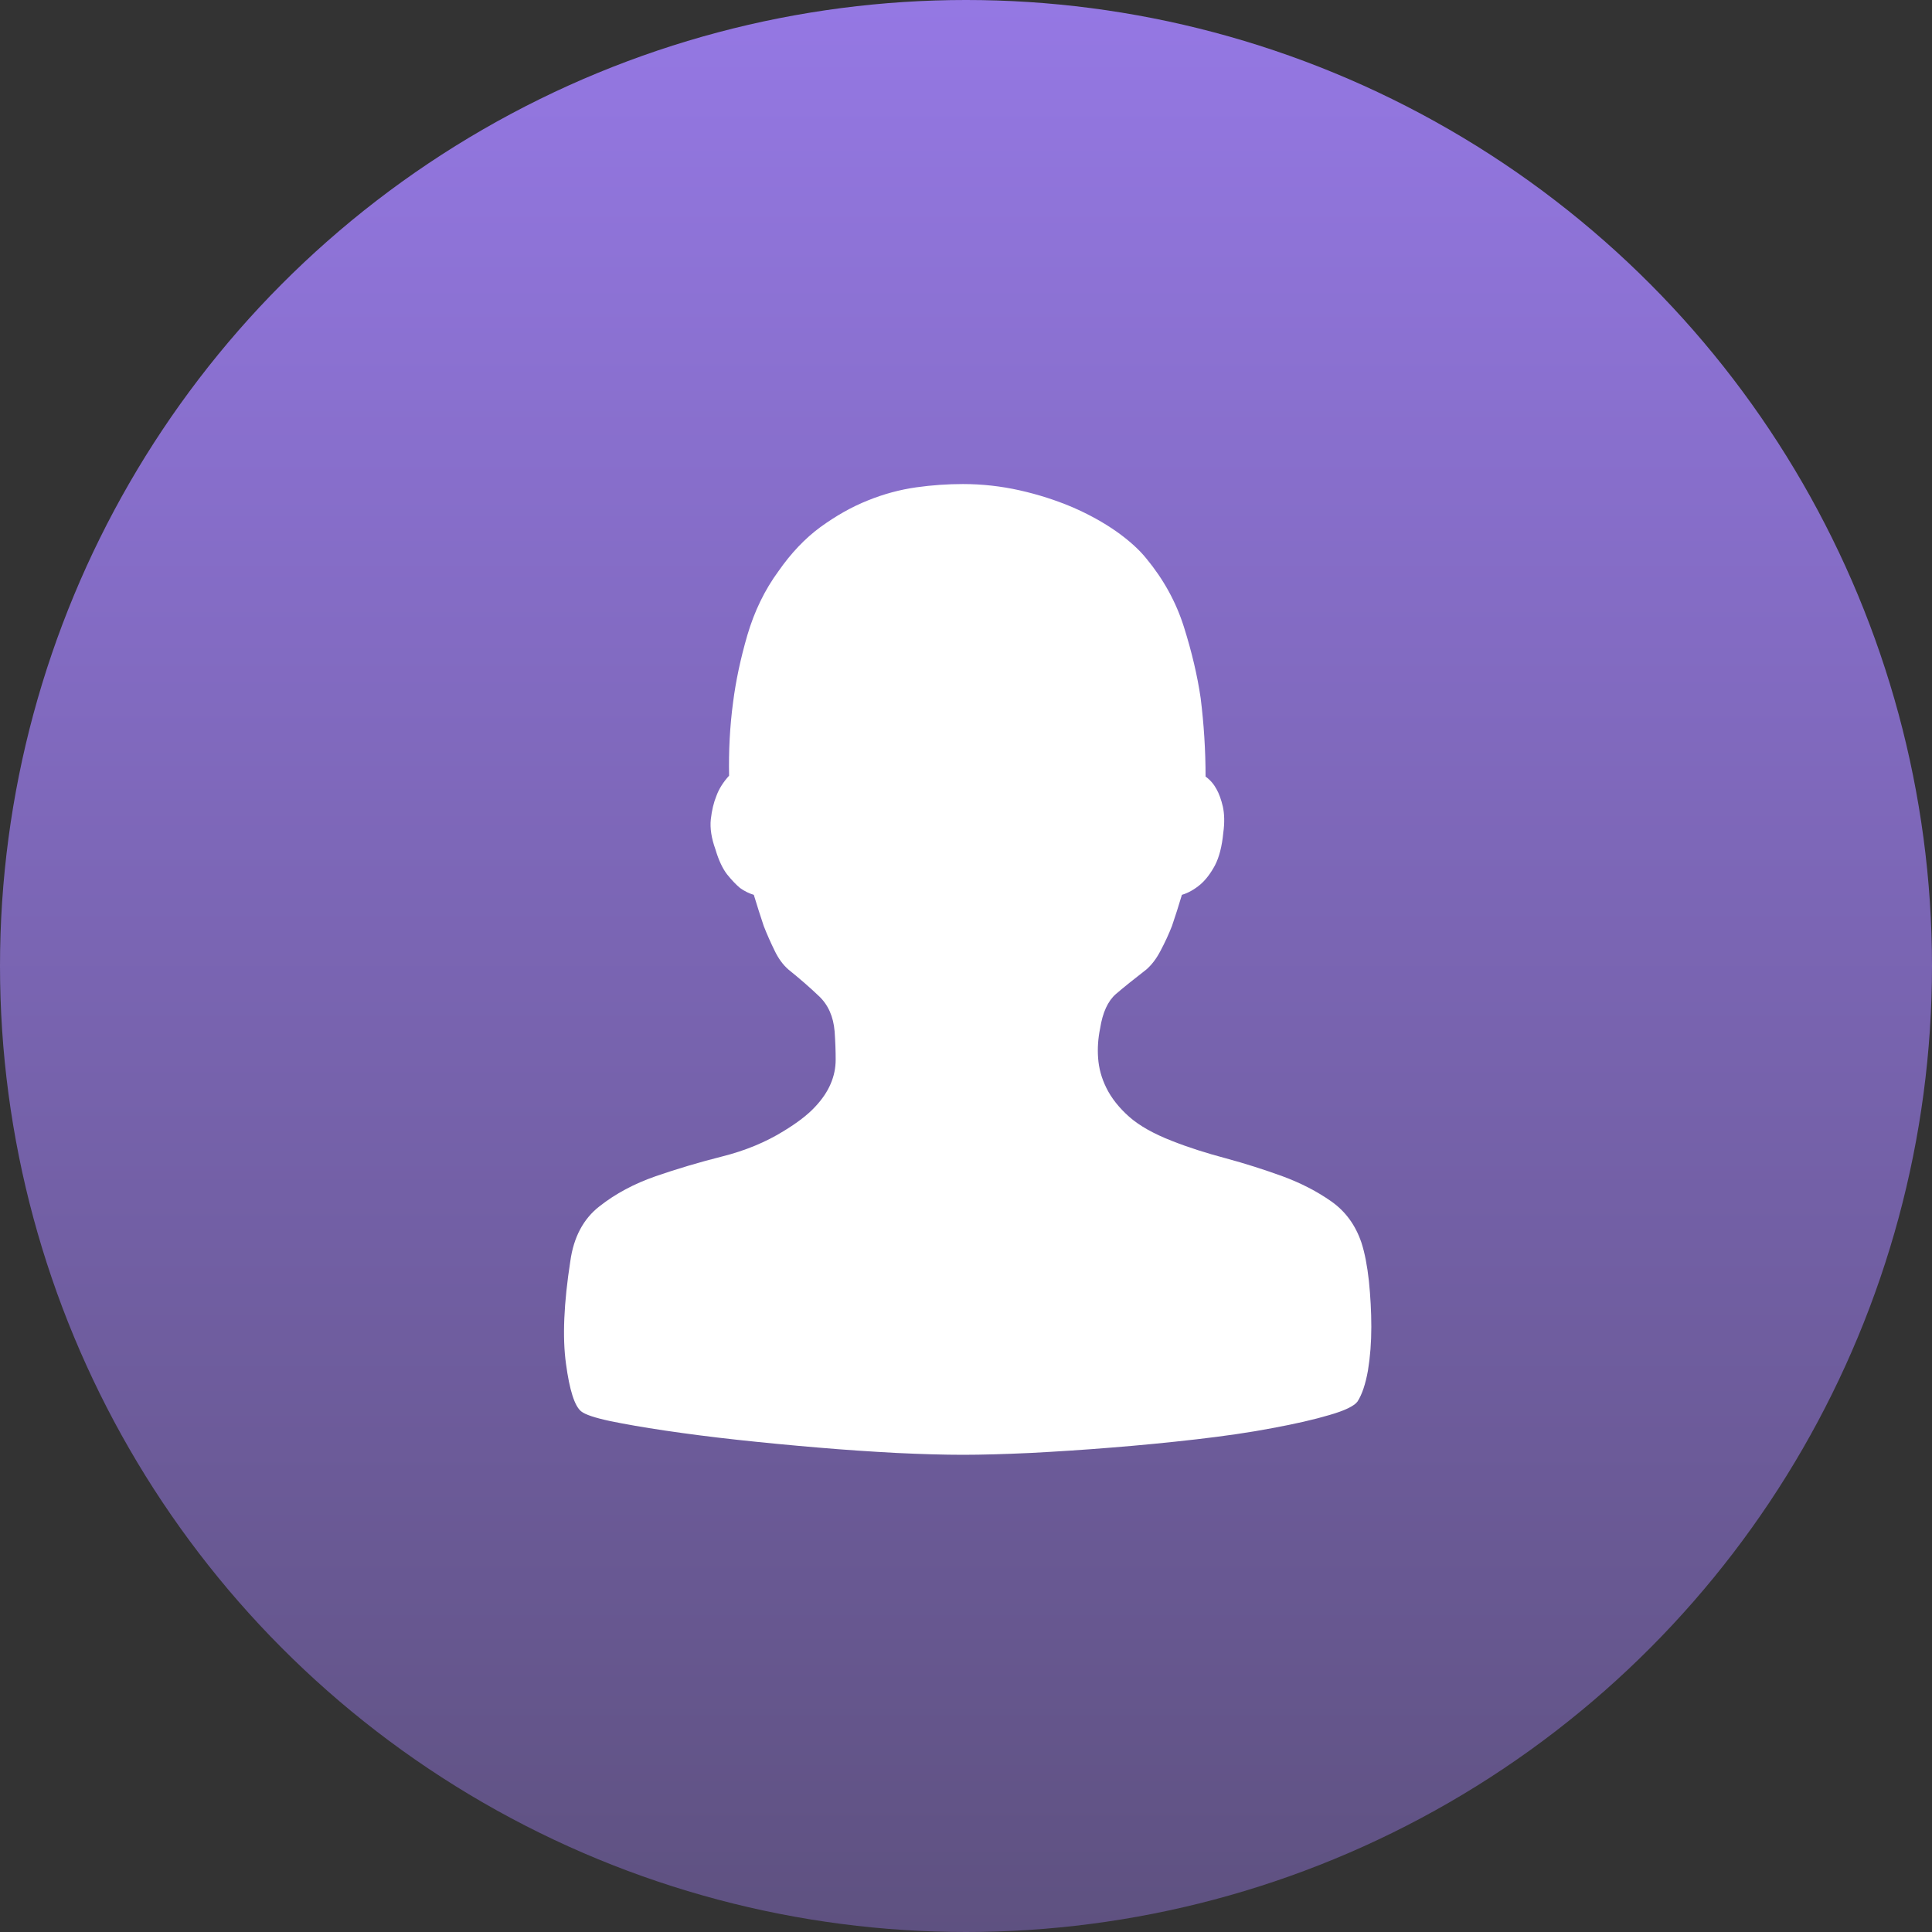 <?xml version="1.0" encoding="UTF-8"?>
<svg width="24px" height="24px" viewBox="0 0 24 24" version="1.1" xmlns="http://www.w3.org/2000/svg" xmlns:xlink="http://www.w3.org/1999/xlink">
    <rect x="0" y="0" width="24" height="24" fill="#333333" stroke="none"/>
    <!-- Generator: Sketch 46.2 (44496) - http://www.bohemiancoding.com/sketch -->
    <title>Group 6</title>
    <desc>Created with Sketch.</desc>
    <defs>
        <linearGradient x1="50%" y1="0%" x2="50%" y2="100%" id="linearGradient-1">
            <stop stop-color="#9578E4" offset="0%"></stop>
            <stop stop-color="#5E5180" offset="100%"></stop>
        </linearGradient>
    </defs>
    <g id="Page-1" stroke="none" stroke-width="1" fill="none" fill-rule="evenodd">
        <g id="Artboard" transform="translate(-197, -110)">
            <g id="Group-6" transform="translate(197, 110)">
                <circle id="Oval-4" fill="url(#linearGradient-1)" cx="12" cy="12" r="12"></circle>
                <g id="管理员的副本" transform="translate(7, 6)" fill-rule="nonzero" fill="#FFFFFF">
                    <path d="M5.666,0.091 C5.898,0.143 6.118,0.214 6.323,0.301 C6.526,0.389 6.708,0.49 6.868,0.602 C7.026,0.714 7.151,0.827 7.241,0.939 C7.454,1.197 7.609,1.478 7.707,1.788 C7.804,2.096 7.874,2.391 7.915,2.672 C7.955,2.994 7.976,3.319 7.976,3.647 C8.033,3.688 8.078,3.74 8.112,3.803 C8.144,3.86 8.17,3.932 8.191,4.021 C8.21,4.11 8.214,4.217 8.196,4.346 C8.18,4.513 8.145,4.649 8.093,4.749 C8.04,4.848 7.98,4.927 7.915,4.984 C7.841,5.047 7.763,5.092 7.682,5.116 C7.642,5.252 7.6,5.381 7.559,5.502 C7.519,5.605 7.471,5.708 7.418,5.808 C7.366,5.909 7.306,5.986 7.241,6.043 C7.086,6.163 6.959,6.265 6.861,6.349 C6.763,6.435 6.697,6.577 6.666,6.776 C6.641,6.897 6.632,7.019 6.641,7.143 C6.65,7.269 6.683,7.393 6.745,7.517 C6.806,7.64 6.9,7.76 7.026,7.872 C7.153,7.984 7.33,8.084 7.559,8.173 C7.763,8.254 7.987,8.325 8.228,8.389 C8.469,8.454 8.703,8.529 8.932,8.612 C9.16,8.696 9.363,8.801 9.539,8.925 C9.715,9.049 9.839,9.22 9.912,9.436 C9.954,9.565 9.984,9.724 10.005,9.912 C10.024,10.101 10.035,10.292 10.035,10.483 C10.035,10.676 10.021,10.856 9.993,11.026 C9.963,11.193 9.92,11.323 9.863,11.411 C9.822,11.466 9.706,11.523 9.514,11.578 C9.322,11.635 9.085,11.689 8.803,11.741 C8.521,11.795 8.207,11.84 7.86,11.88 C7.512,11.92 7.163,11.954 6.811,11.982 C6.461,12.011 6.124,12.032 5.802,12.049 C5.478,12.064 5.198,12.072 4.962,12.072 C4.725,12.072 4.448,12.064 4.135,12.049 C3.82,12.032 3.495,12.011 3.161,11.982 C2.827,11.954 2.494,11.922 2.161,11.886 C1.83,11.85 1.531,11.811 1.261,11.771 C0.991,11.731 0.763,11.691 0.574,11.652 C0.388,11.612 0.268,11.572 0.219,11.532 C0.138,11.466 0.075,11.27 0.031,10.942 C-0.015,10.612 0.004,10.186 0.085,9.665 C0.126,9.369 0.247,9.141 0.446,8.986 C0.646,8.828 0.879,8.704 1.144,8.612 C1.41,8.52 1.686,8.438 1.971,8.366 C2.258,8.294 2.512,8.188 2.731,8.053 C2.904,7.948 3.034,7.848 3.124,7.751 C3.214,7.656 3.279,7.558 3.319,7.463 C3.361,7.365 3.381,7.267 3.381,7.161 C3.381,7.057 3.377,6.942 3.368,6.813 C3.353,6.628 3.287,6.481 3.173,6.374 C3.059,6.265 2.932,6.155 2.793,6.043 C2.728,5.986 2.67,5.909 2.622,5.808 C2.573,5.708 2.527,5.605 2.487,5.502 C2.446,5.381 2.406,5.252 2.364,5.116 C2.307,5.099 2.249,5.071 2.193,5.031 C2.144,4.99 2.091,4.935 2.033,4.863 C1.977,4.791 1.927,4.686 1.887,4.55 C1.838,4.414 1.818,4.289 1.83,4.177 C1.843,4.064 1.866,3.969 1.899,3.888 C1.931,3.8 1.984,3.716 2.057,3.636 C2.051,3.331 2.066,3.026 2.107,2.721 C2.14,2.463 2.198,2.186 2.284,1.89 C2.371,1.594 2.499,1.329 2.67,1.096 C2.826,0.872 2.999,0.689 3.191,0.548 C3.384,0.408 3.579,0.297 3.78,0.217 C3.979,0.136 4.179,0.083 4.38,0.054 C4.58,0.026 4.774,0.013 4.962,0.013 C5.198,0.013 5.434,0.039 5.666,0.091 Z" id="Shape"></path>
                </g>
            </g>
        </g>
    </g>
</svg>